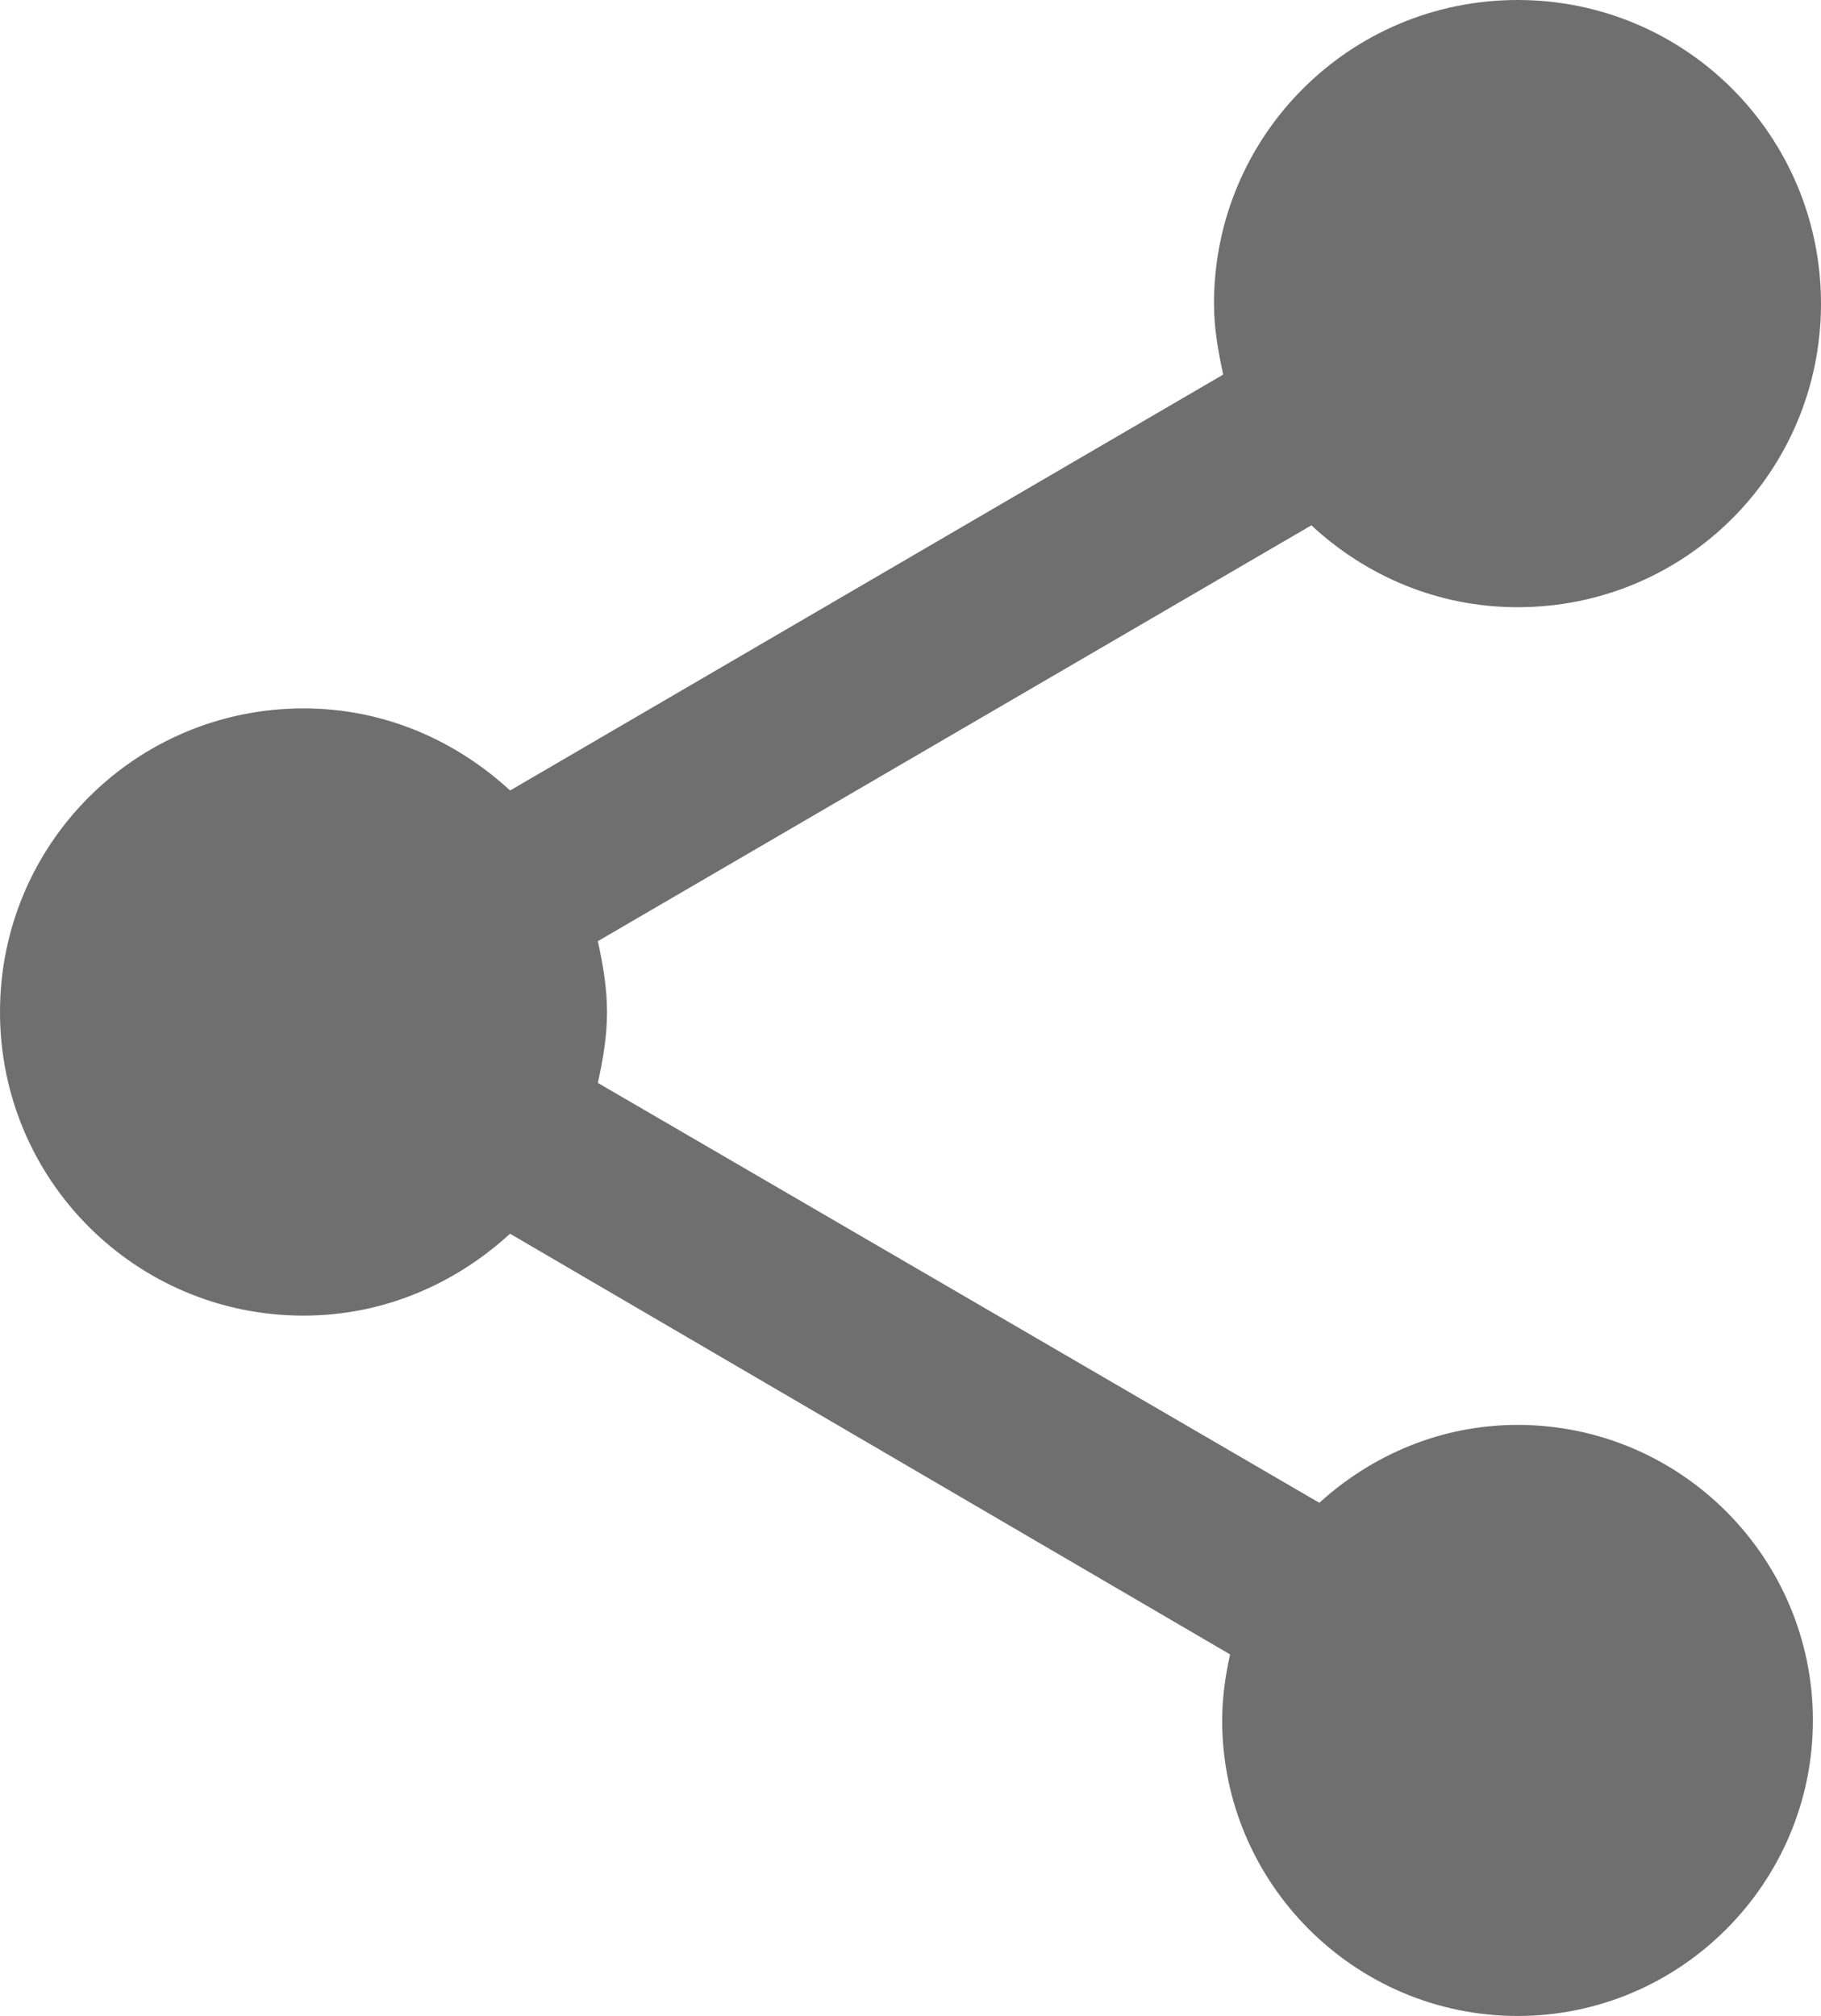 <?xml version="1.0" encoding="iso-8859-1"?>
<!-- Generator: Adobe Illustrator 15.0.0, SVG Export Plug-In . SVG Version: 6.00 Build 0)  -->
<!DOCTYPE svg PUBLIC "-//W3C//DTD SVG 1.1//EN" "http://www.w3.org/Graphics/SVG/1.1/DTD/svg11.dtd">
<svg version="1.1" xmlns="http://www.w3.org/2000/svg" xmlns:xlink="http://www.w3.org/1999/xlink" x="0px" y="0px"
	 width="37.301px" height="41.283px" viewBox="0 0 37.301 41.283" style="enable-background:new 0 0 37.301 41.283;"
	 xml:space="preserve">
<g id="_x38_7">
	<path style="fill:#706F6F;" d="M31.087,29.18c-1.575,0-2.987,0.619-4.062,1.595l-14.779-8.599c0.105-0.473,0.188-0.951,0.188-1.451
		c0-0.498-0.083-0.973-0.188-1.451l14.616-8.516c1.112,1.033,2.586,1.677,4.225,1.677c3.44,0,6.214-2.774,6.214-6.217
		C37.301,2.78,34.527,0,31.087,0c-3.443,0-6.22,2.78-6.22,6.217c0,0.503,0.086,0.976,0.188,1.454l-14.606,8.517
		c-1.123-1.033-2.589-1.681-4.231-1.681C2.777,14.507,0,17.284,0,20.725c0,3.437,2.777,6.217,6.217,6.217
		c1.642,0,3.109-0.65,4.231-1.677l14.749,8.615c-0.098,0.439-0.162,0.893-0.162,1.352c0,3.329,2.713,6.052,6.052,6.052
		c3.335,0,6.048-2.723,6.048-6.052C37.135,31.896,34.422,29.18,31.087,29.18"/>
</g>
<g id="Layer_1">
</g>
</svg>
